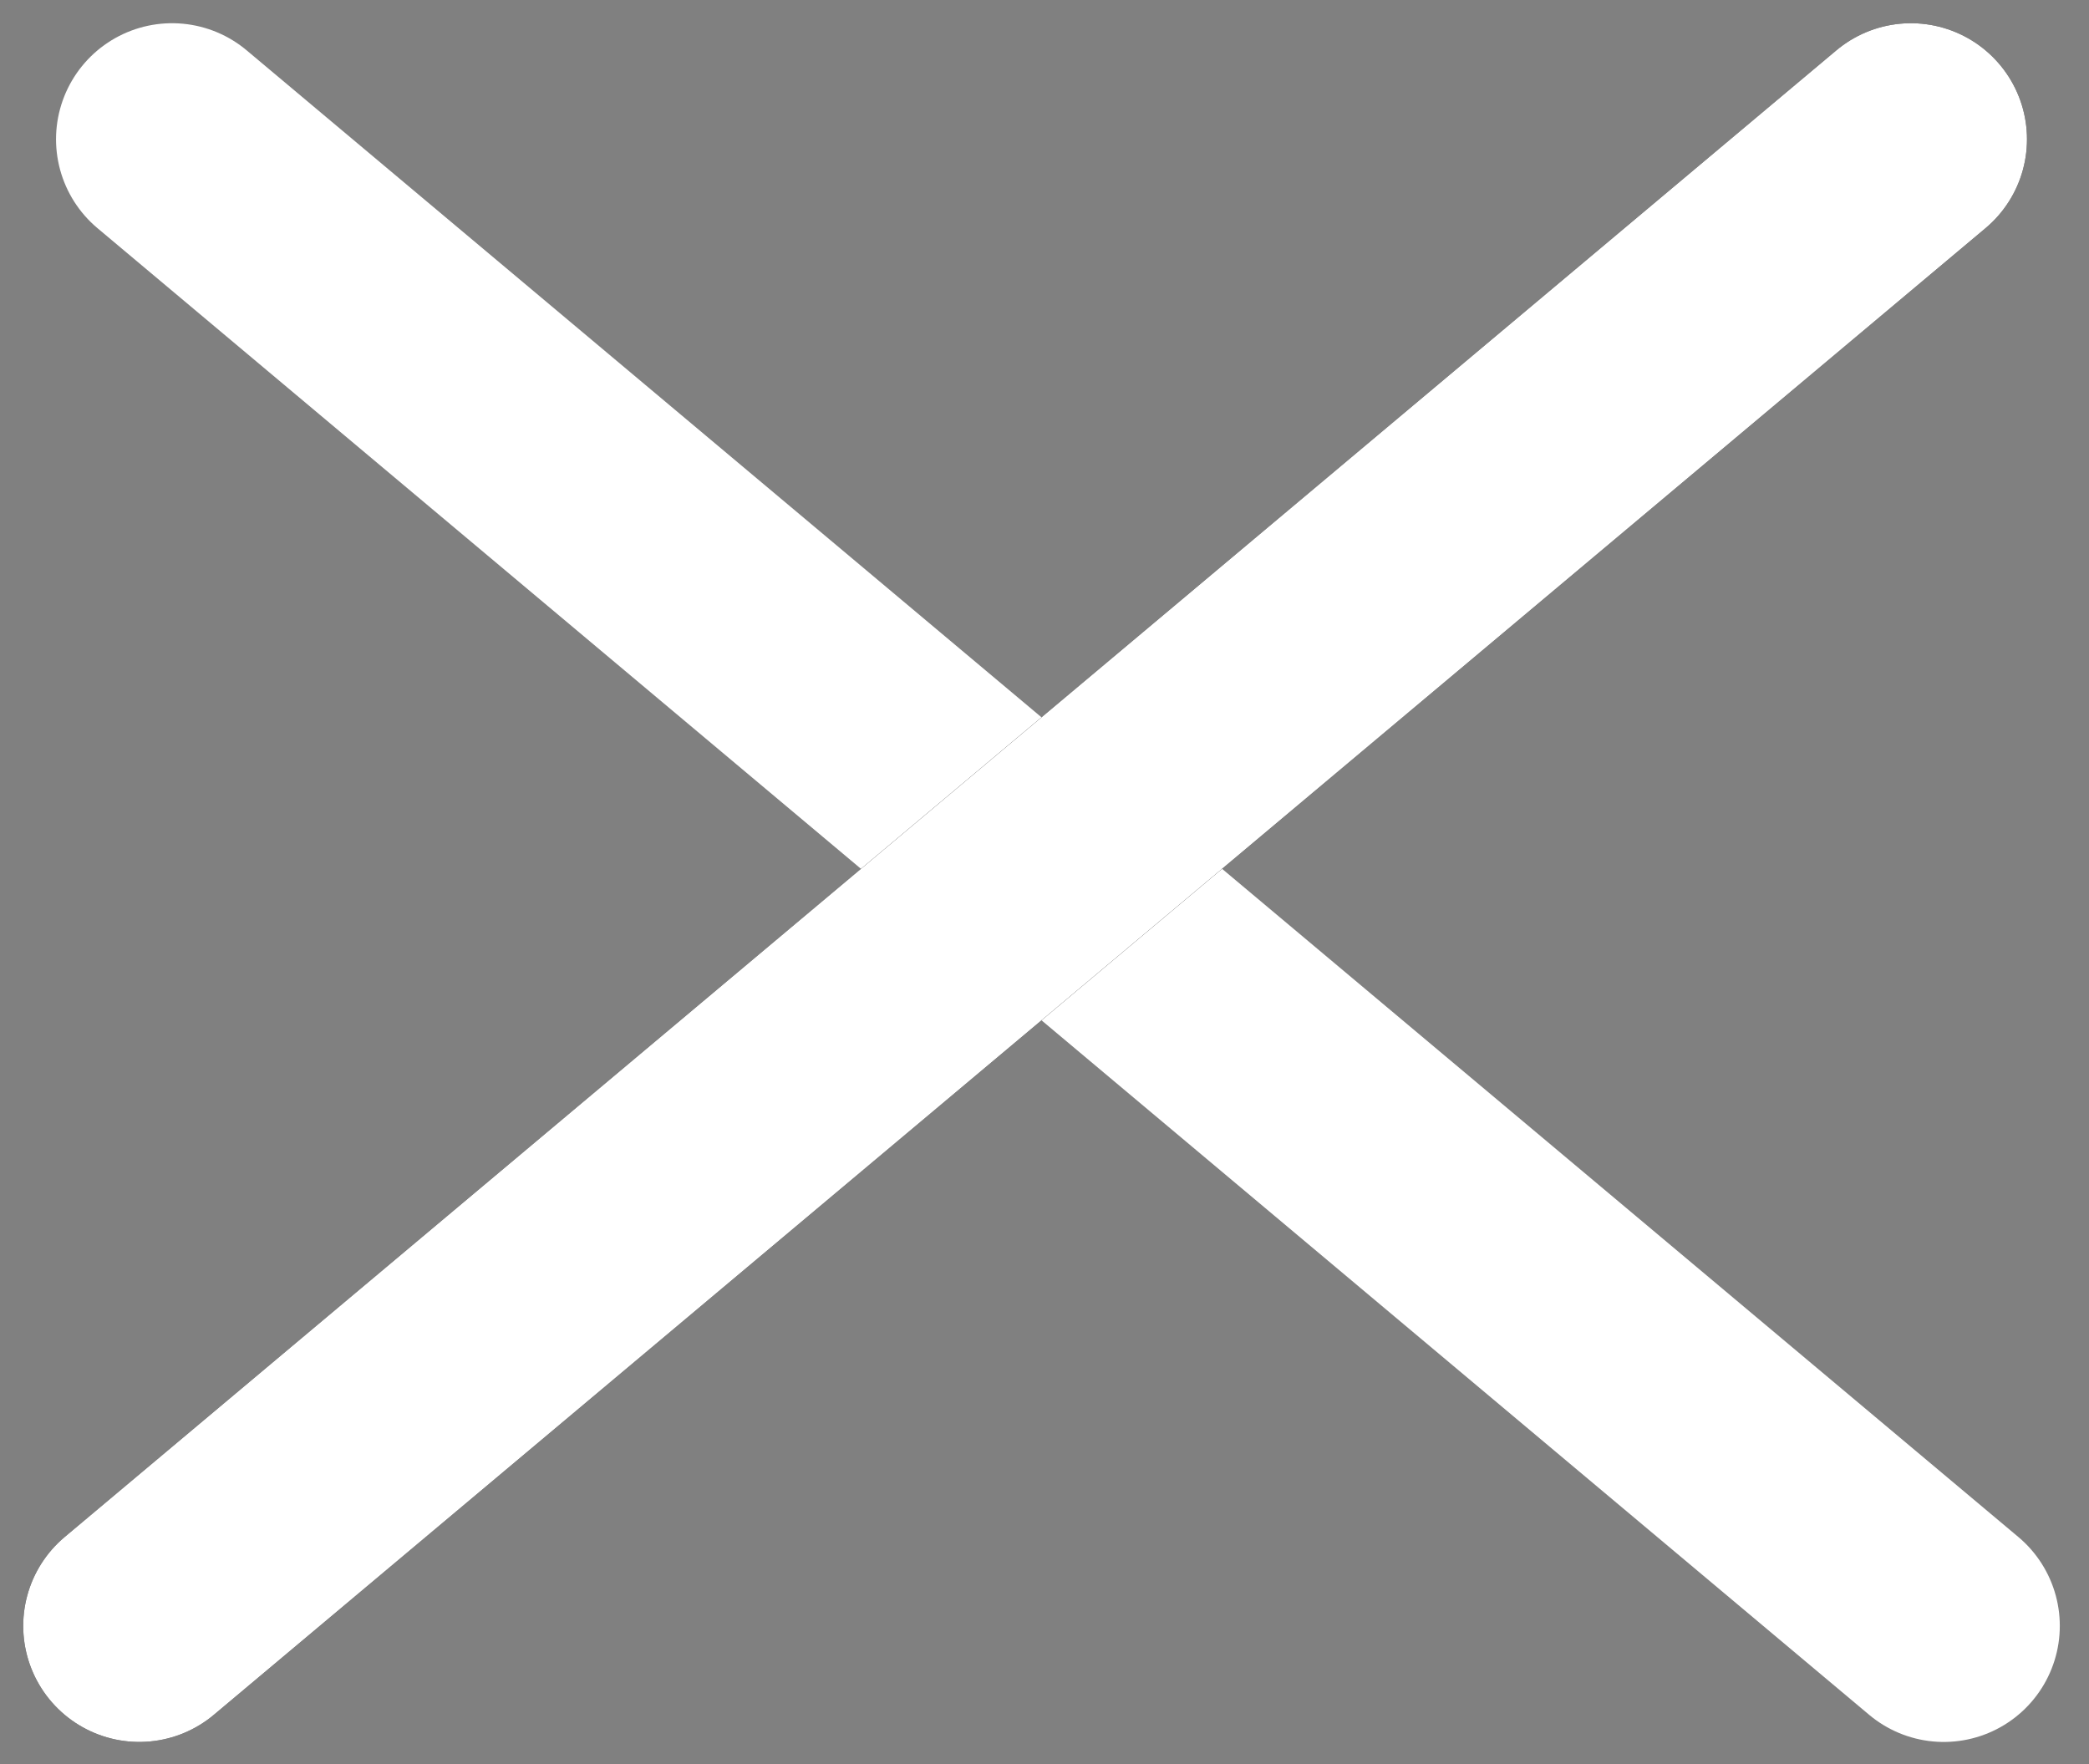 <svg width="45" height="38" viewBox="0 0 45 38" fill="none" xmlns="http://www.w3.org/2000/svg">
<rect x="0" y="0" width="45" height="38" fill="#808080" stroke="none"/>
<path d="M3.707 3L41.871 35.023" stroke="white" stroke-width="5" stroke-linecap="round"/>
<path d="M3 35.023L41.164 3" stroke="black" stroke-width="5" stroke-linecap="round"/>
<path d="M3 35.023L41.164 3" stroke="white" stroke-width="5" stroke-linecap="round"/>
</svg>
